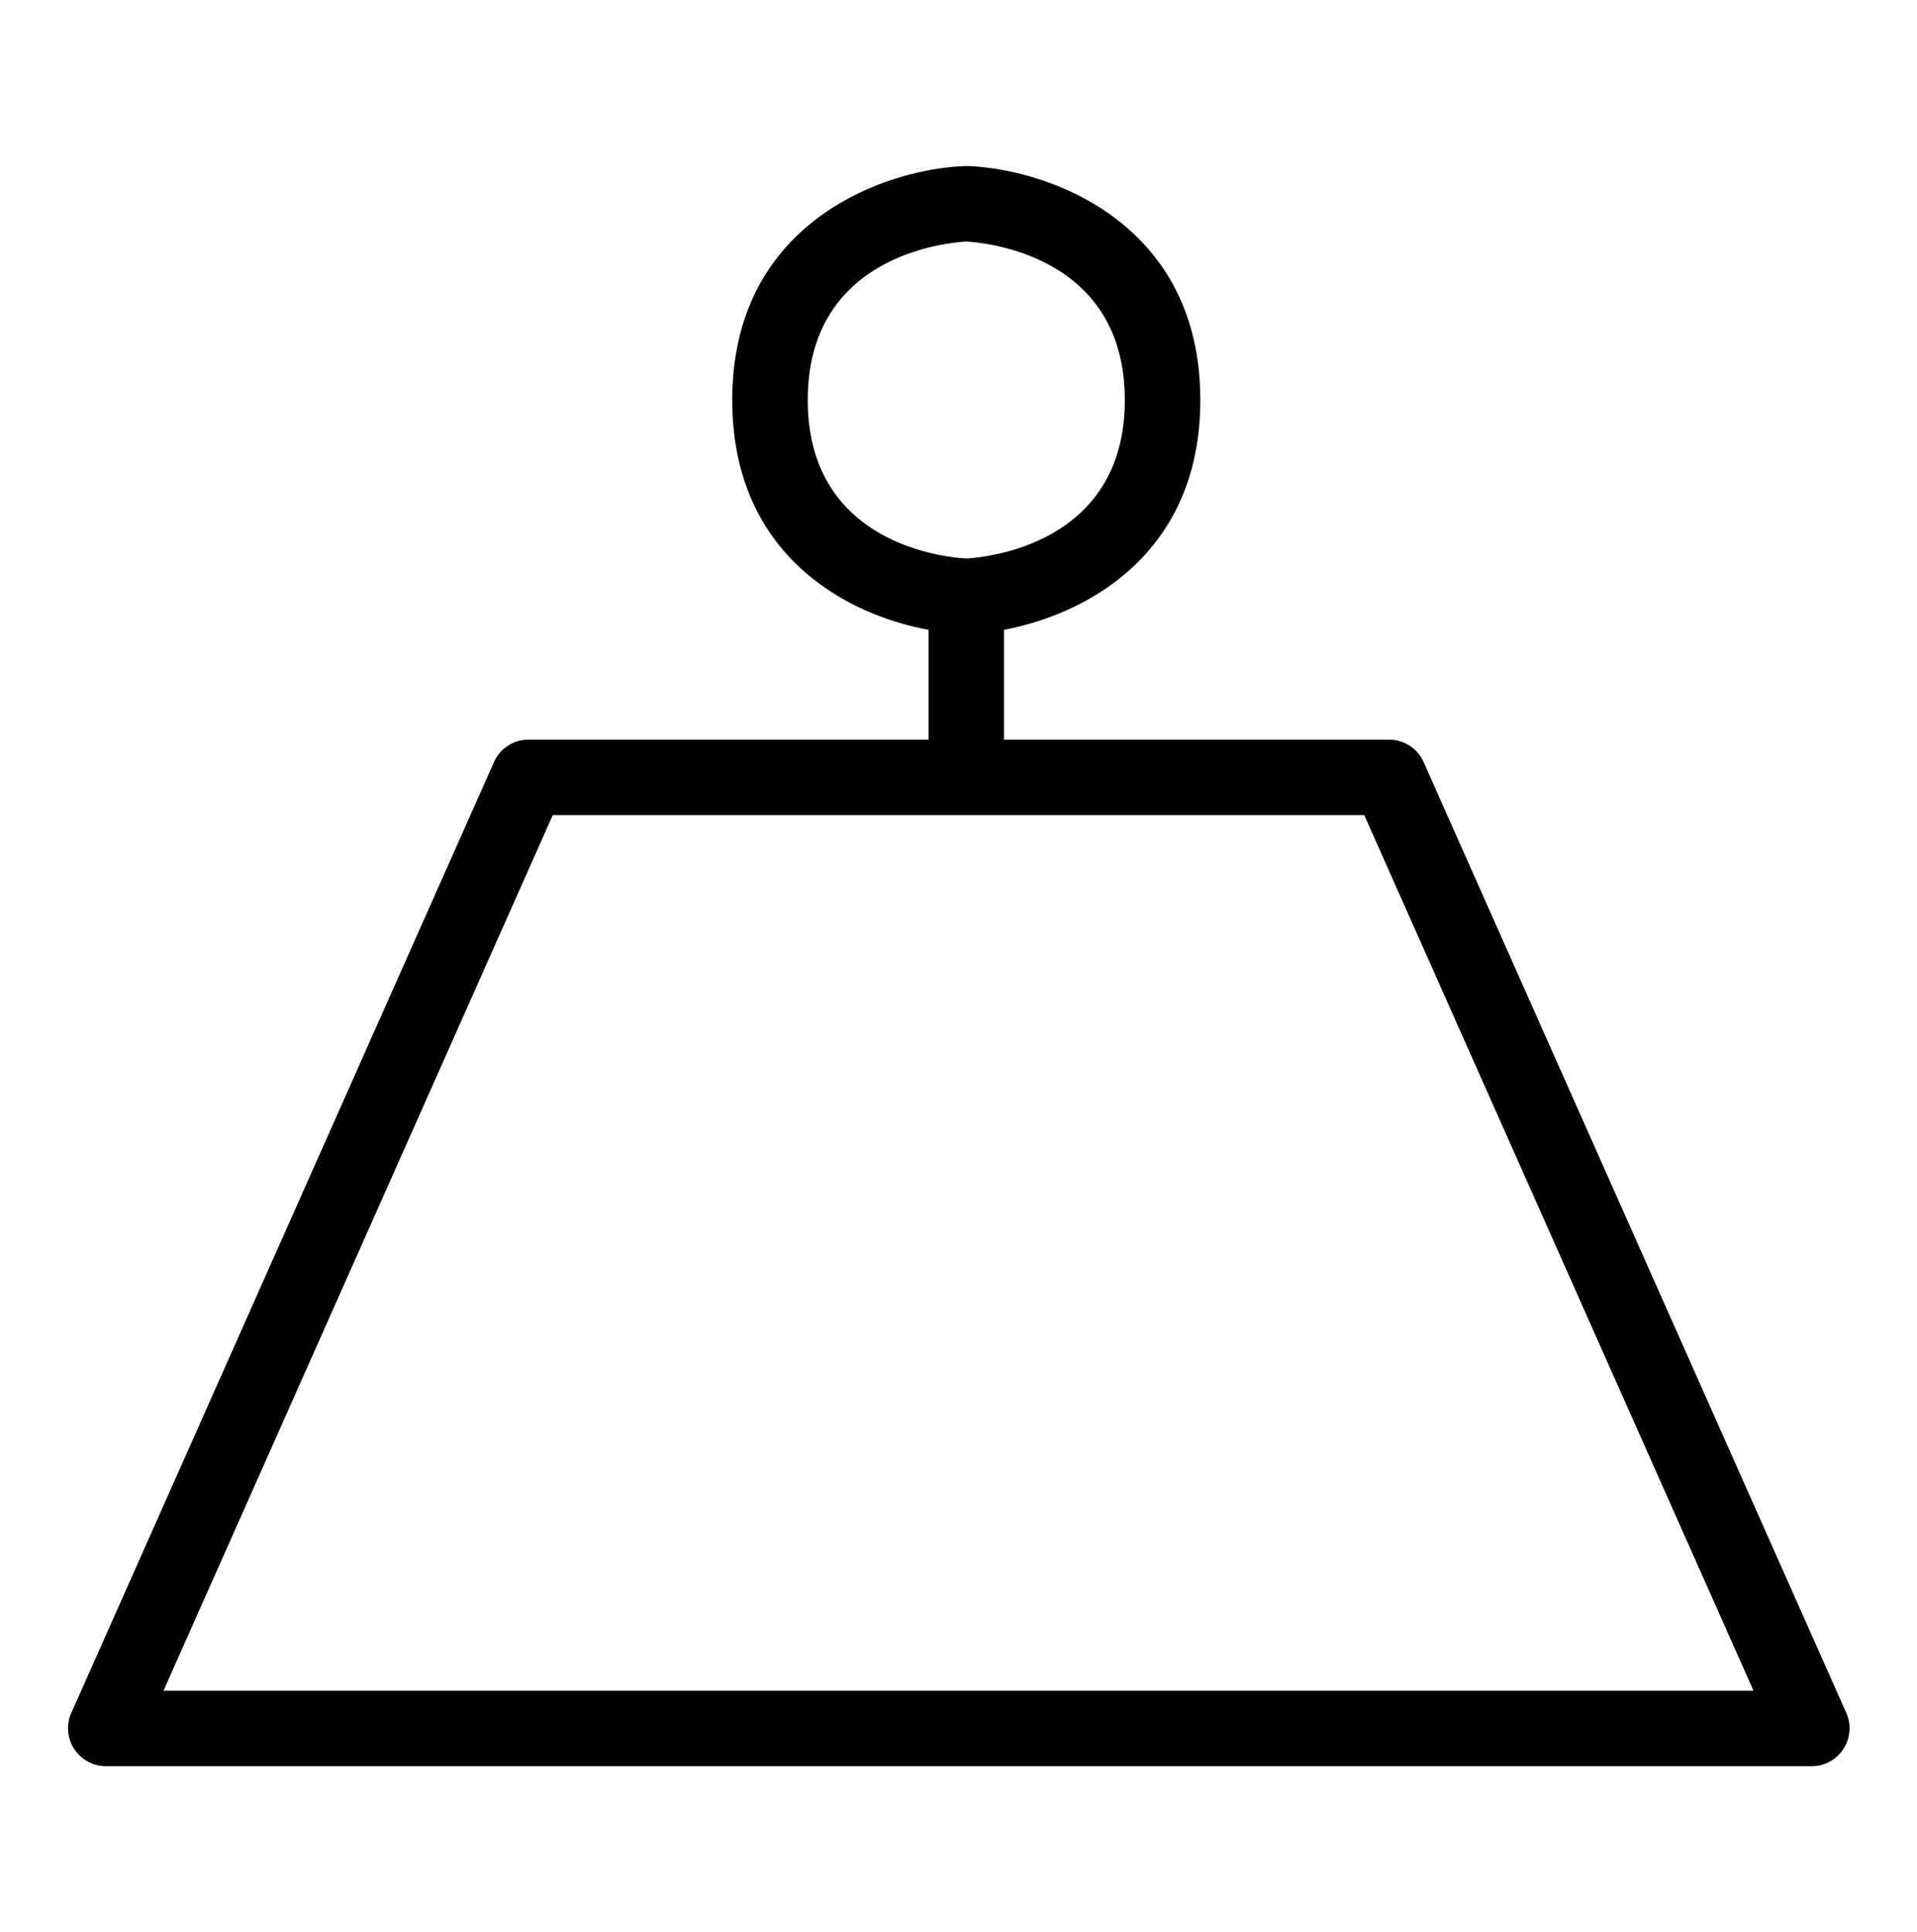 <svg id="weight" xmlns="http://www.w3.org/2000/svg" viewBox="0 0 126.97 128">
	<title>weight</title>
	<path
		d="M120,117H7a2.51,2.51,0,0,1-2.28-3.52l28-63A2.5,2.5,0,0,1,35,49h26.5V41.72c-5.48-1-13-5-13-15.22,0-11.79,10.08-15.29,15.41-15.5h.19c5.33.21,15.4,3.71,15.4,15.5,0,10.18-7.51,14.18-13,15.22V49H92a2.5,2.5,0,0,1,2.29,1.48l28,63A2.51,2.51,0,0,1,120,117ZM10.83,112H116.14L90.36,54H36.61ZM64,16c-1.48.09-10.5,1-10.5,10.5S62.5,36.91,64,37c1.46-.09,10.5-1,10.5-10.5S65.47,16.09,64,16Z" />
</svg>